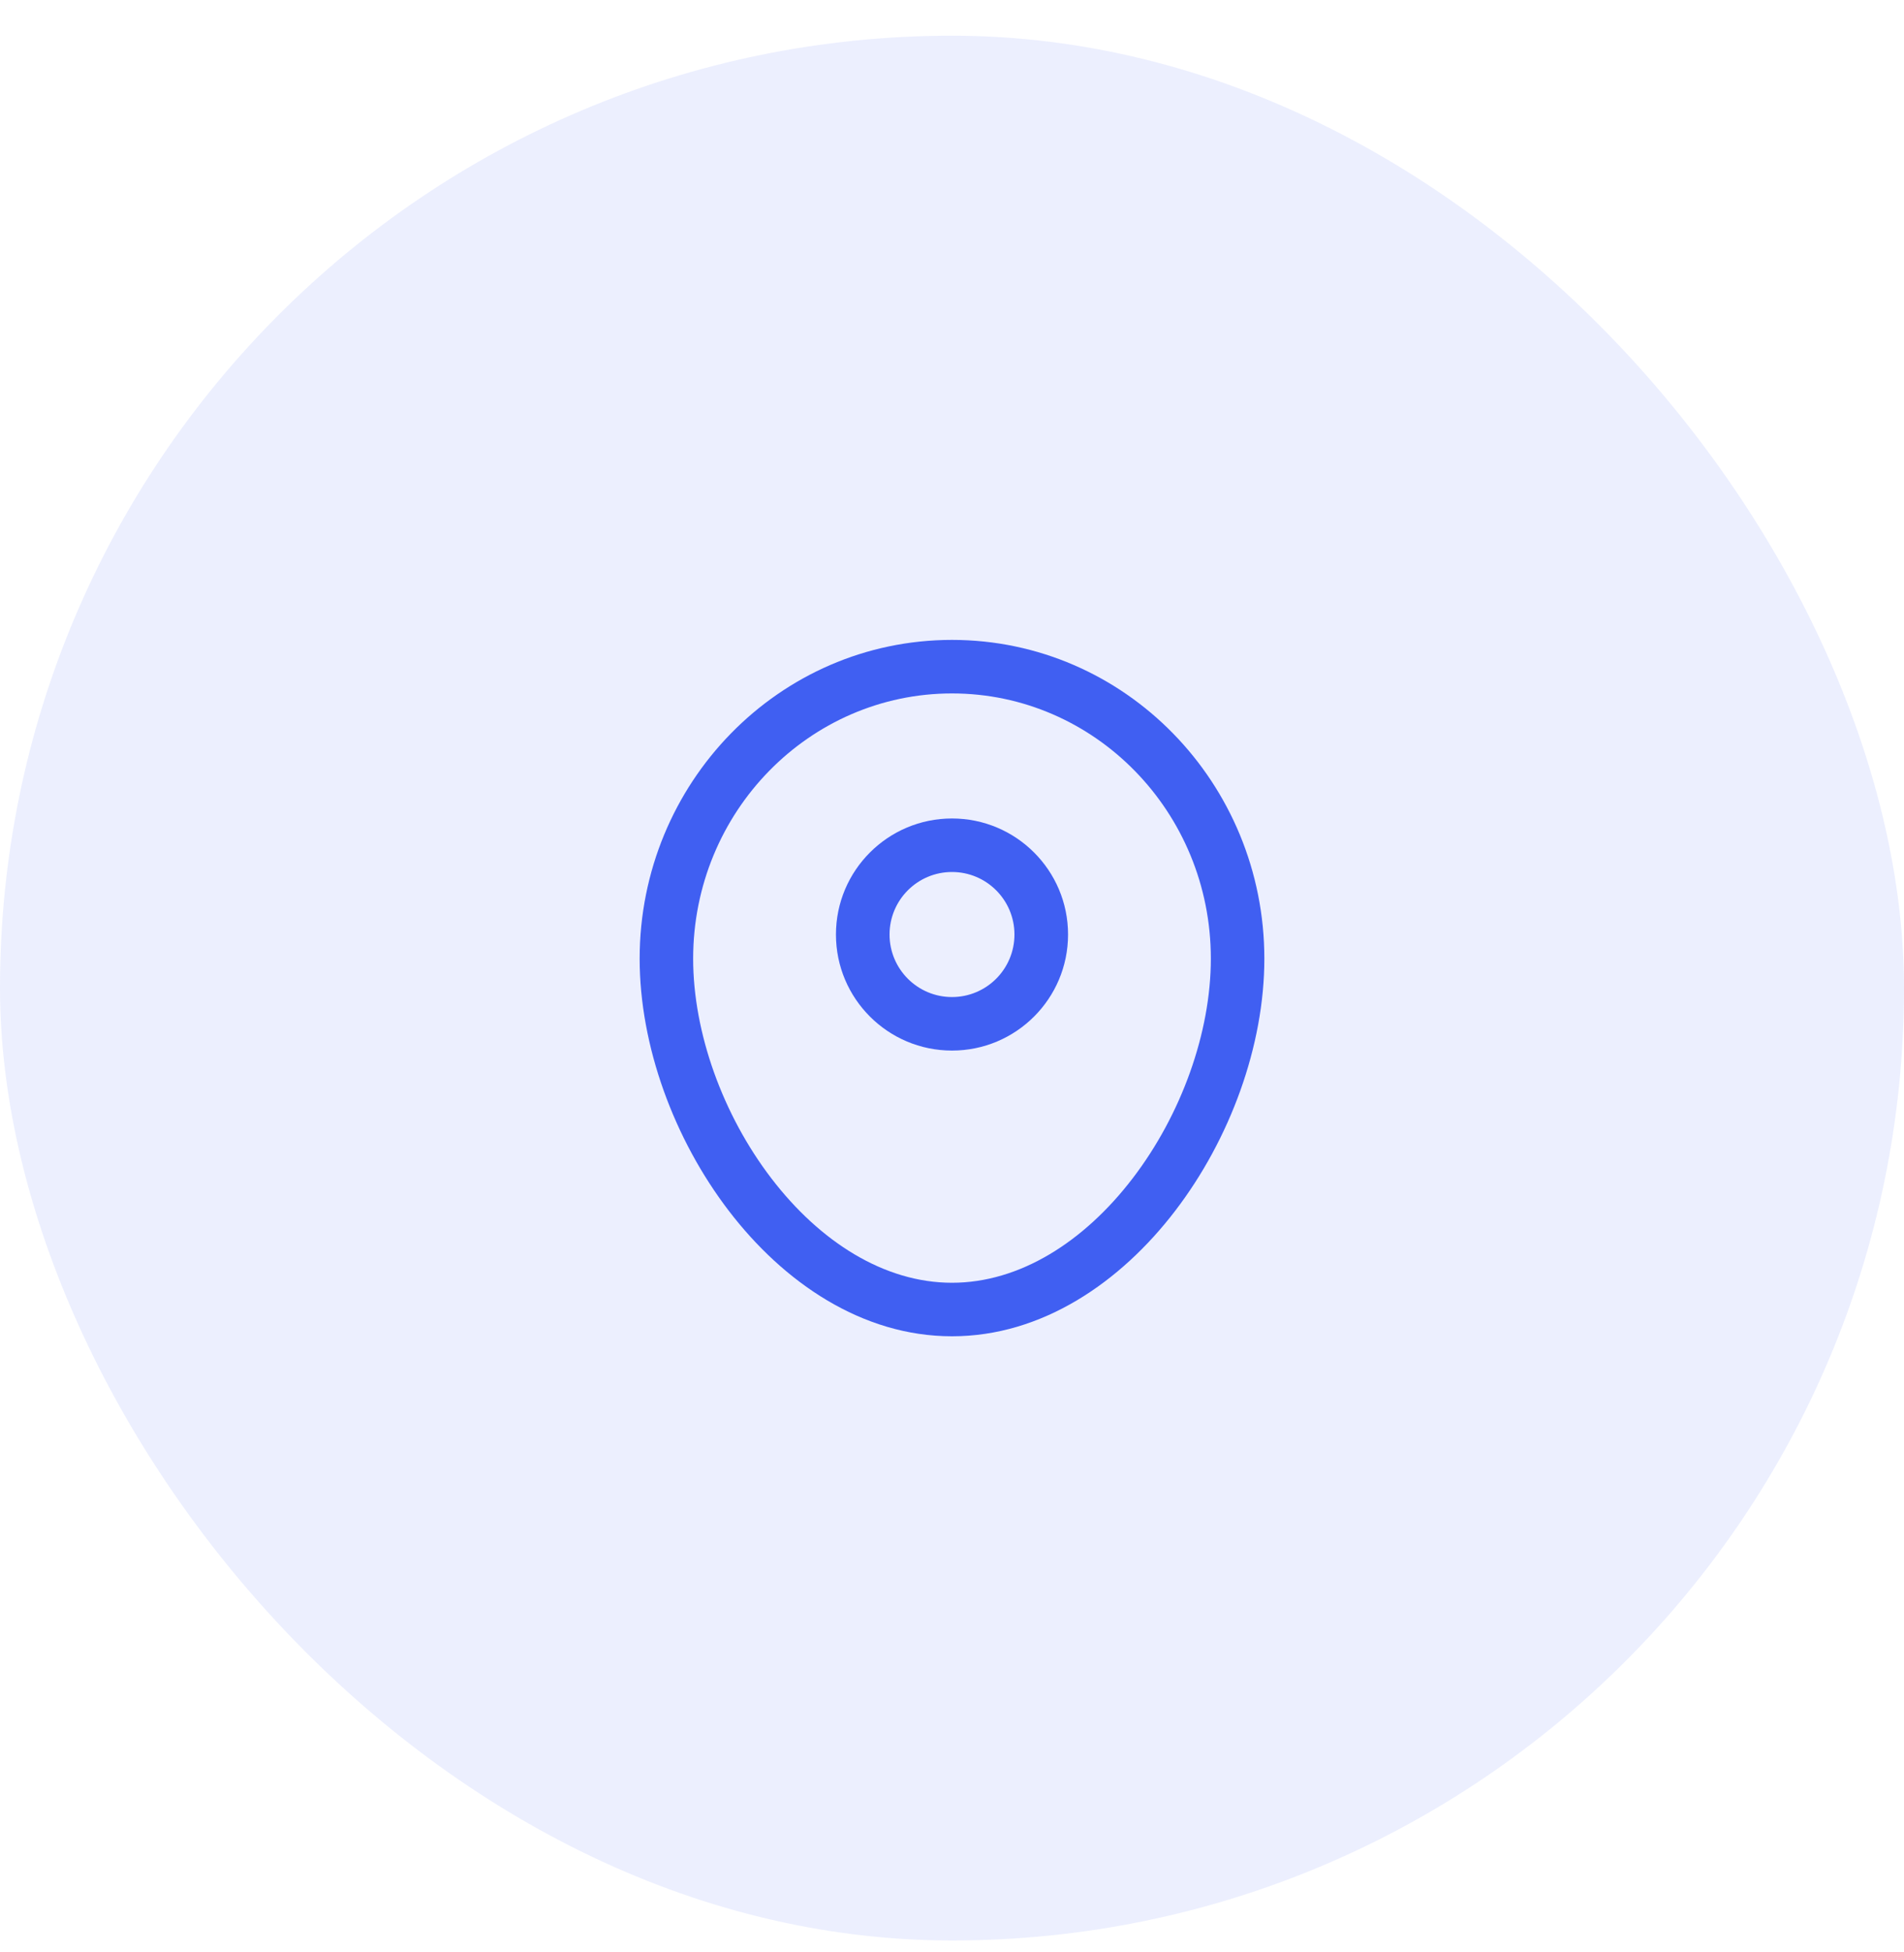 <svg width="40" height="41" viewBox="0 0 40 41" fill="none" xmlns="http://www.w3.org/2000/svg">
<rect y="0.75" width="40" height="40" rx="20" fill="#405FF2" fill-opacity="0.1"/>
<path fill-rule="evenodd" clip-rule="evenodd" d="M20 14.562C17.008 14.562 14.562 17.044 14.562 20.132C14.562 21.688 15.185 23.413 16.204 24.744C17.226 26.079 18.578 26.938 20 26.938C21.422 26.938 22.774 26.079 23.796 24.744C24.815 23.413 25.438 21.688 25.438 20.132C25.438 17.044 22.992 14.562 20 14.562ZM13.438 20.132C13.438 16.446 16.364 13.438 20 13.438C23.636 13.438 26.562 16.446 26.562 20.132C26.562 21.961 25.842 23.921 24.689 25.427C23.539 26.93 21.891 28.062 20 28.062C18.109 28.062 16.461 26.93 15.311 25.427C14.158 23.921 13.438 21.961 13.438 20.132Z" fill="#405FF2"/>
<path fill-rule="evenodd" clip-rule="evenodd" d="M17.562 19.625C17.562 18.279 18.654 17.188 20 17.188C21.346 17.188 22.438 18.279 22.438 19.625C22.438 20.971 21.346 22.062 20 22.062C18.654 22.062 17.562 20.971 17.562 19.625ZM20 18.312C19.275 18.312 18.688 18.9 18.688 19.625C18.688 20.35 19.275 20.938 20 20.938C20.725 20.938 21.312 20.35 21.312 19.625C21.312 18.9 20.725 18.312 20 18.312Z" fill="#405FF2"/>
</svg>
